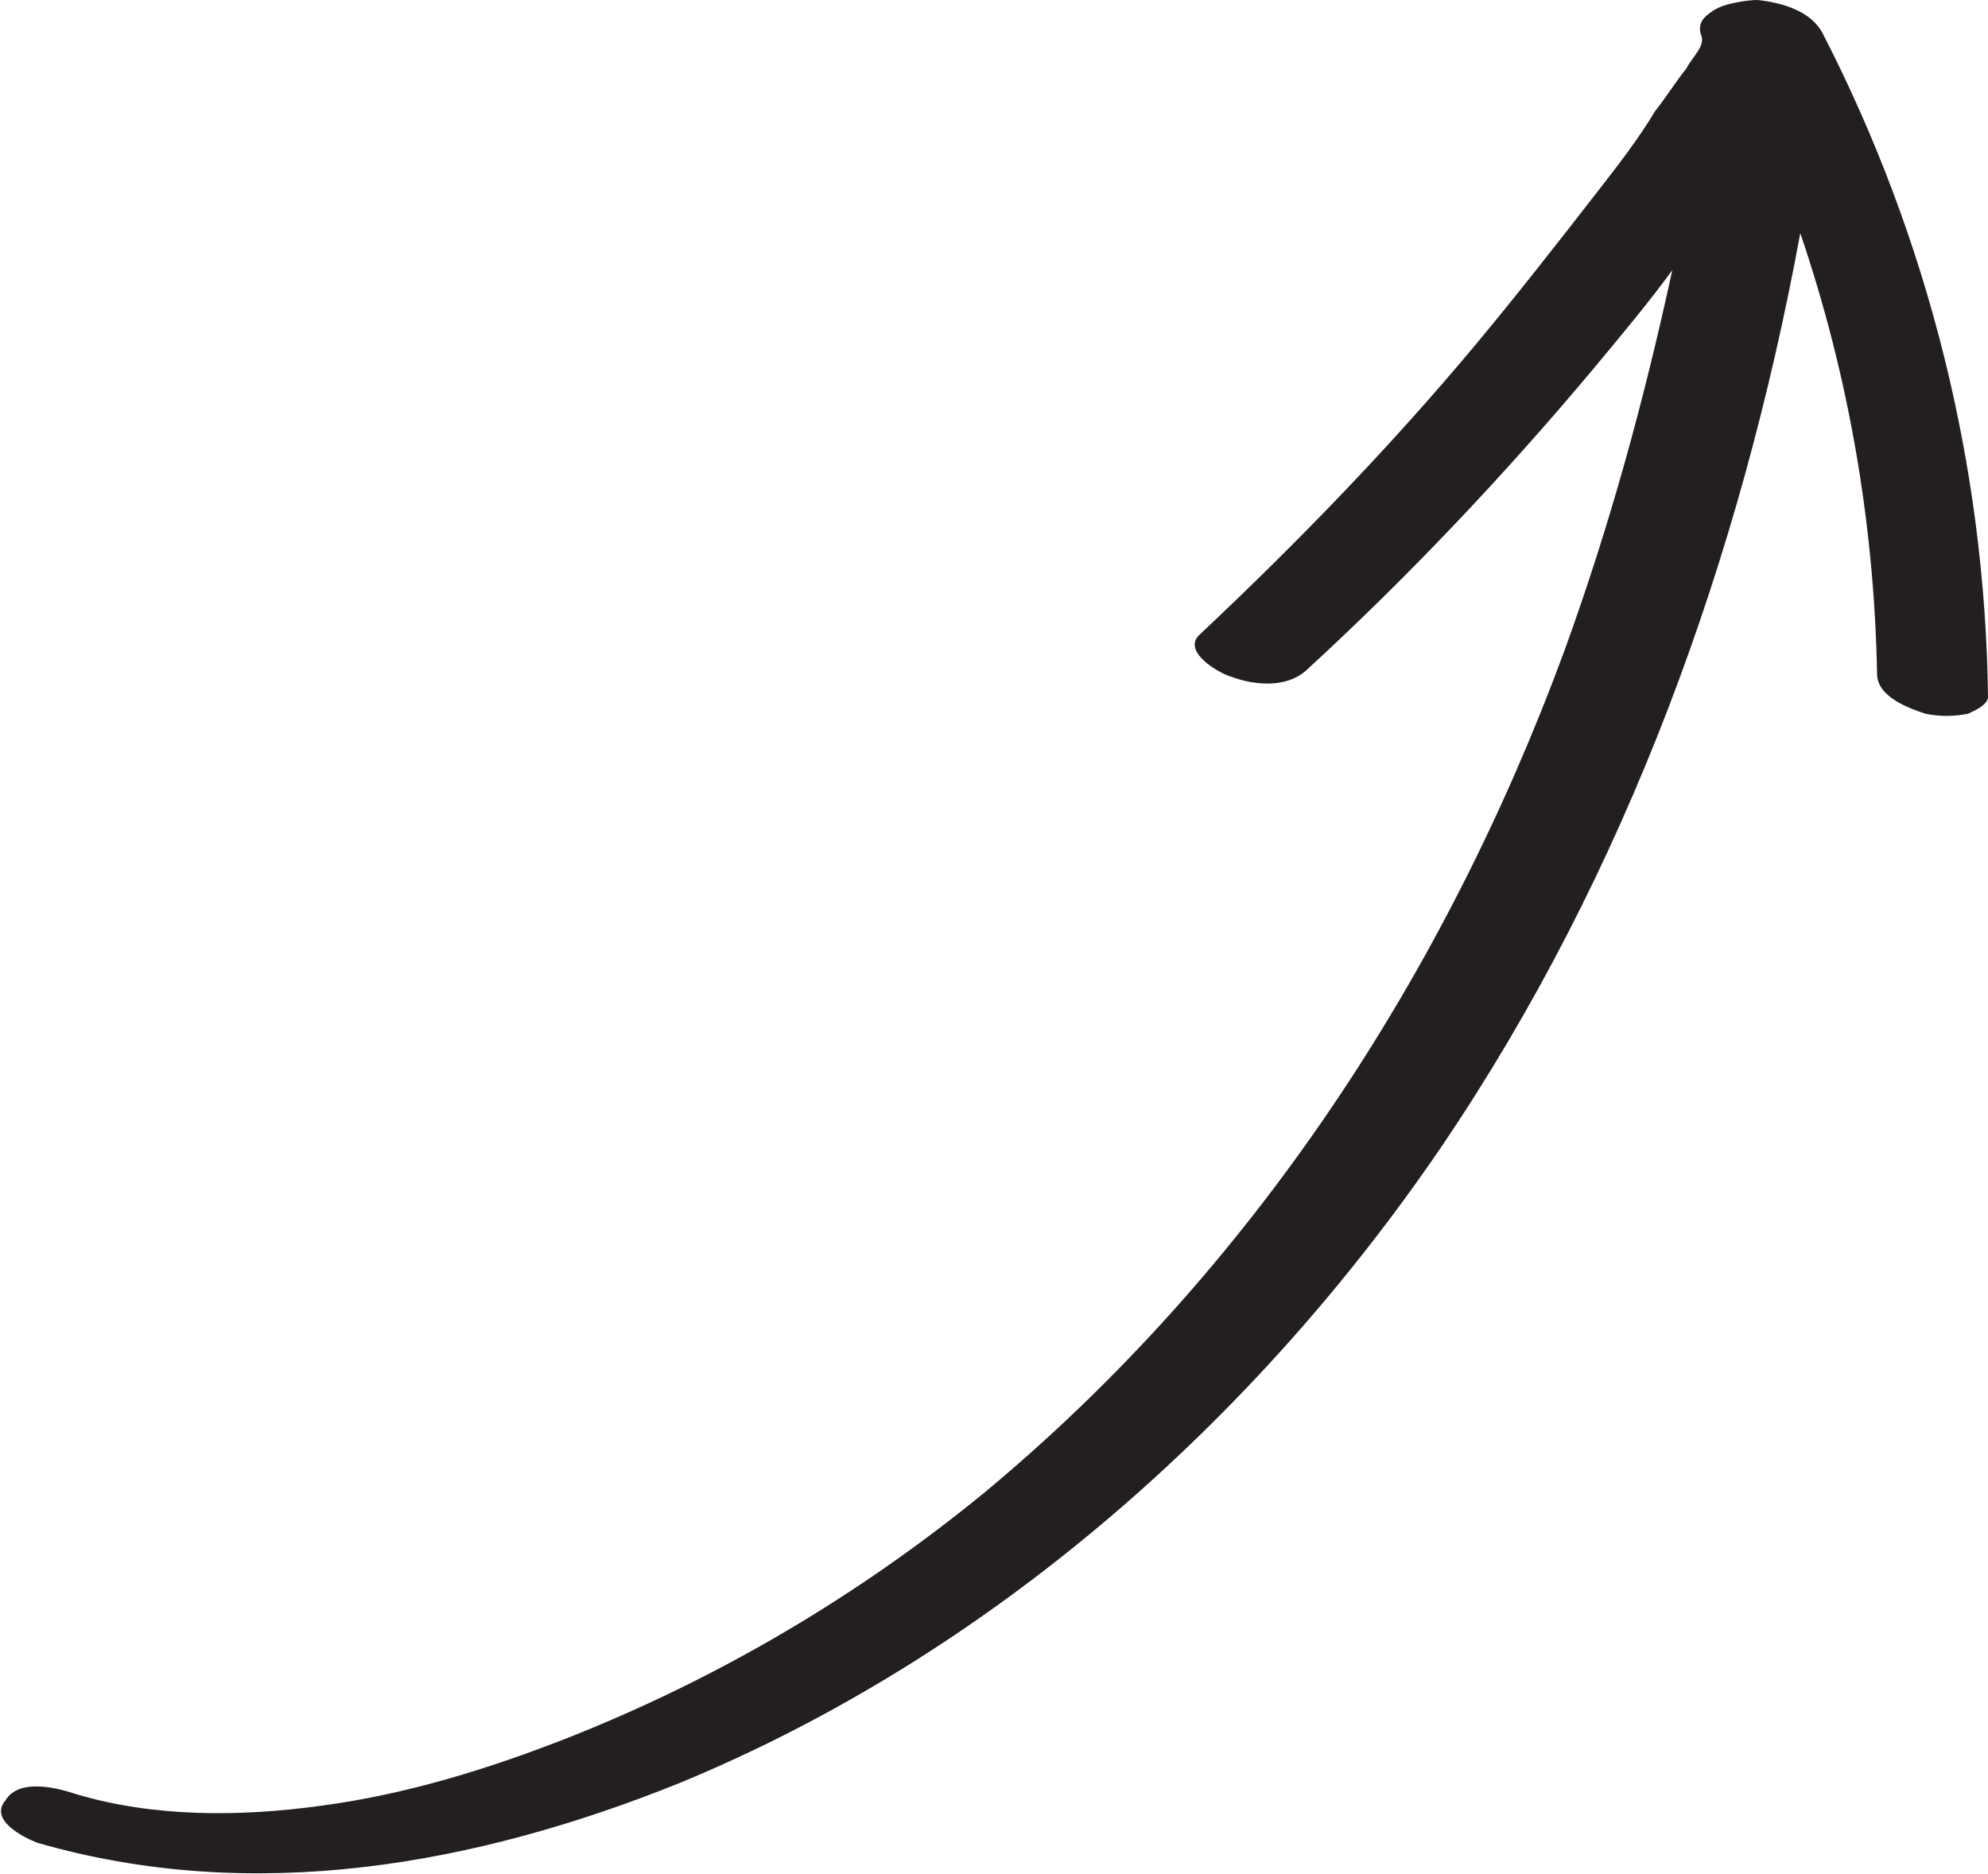 <?xml version="1.0" encoding="utf-8"?>
<!-- Generator: Adobe Illustrator 22.0.1, SVG Export Plug-In . SVG Version: 6.00 Build 0)  -->
<svg version="1.1" id="Слой_1" xmlns="http://www.w3.org/2000/svg" xmlns:xlink="http://www.w3.org/1999/xlink" x="0px" y="0px"
	 viewBox="0 0 69.9 65.9" style="enable-background:new 0 0 69.9 65.9;" xml:space="preserve">
<style type="text/css">
	.st0{fill:#231F20;}
</style>
<path class="st0" d="M0.2,63.3c-0.6,0.7,0.6,1.3,1.1,1.5c7.6,2.2,15.4,0.8,22.6-2.1C34.8,58.2,44.1,50,50.7,40.3
	c6.5-9.6,10.5-20.7,12.6-32.1c1.7,5,2.6,10.2,2.7,15.5c0,0.8,1.1,1.2,1.7,1.4c0.5,0.1,1,0.1,1.5,0c0.2-0.1,0.7-0.3,0.7-0.6
	c-0.1-8.1-2.1-16.1-5.8-23.3c-0.4-0.8-1.4-1.1-2.3-1.2c-0.3,0-1.2,0.1-1.6,0.4c-0.3,0.2-0.5,0.4-0.4,0.8C60,1.6,59.5,2,59.3,2.4
	c-0.4,0.5-0.7,1-1.1,1.5c-0.6,1-1.3,1.9-2,2.8c-1.4,1.8-2.8,3.6-4.3,5.4c-3,3.6-6.3,7-9.7,10.2c-0.7,0.6,0.7,1.4,1.1,1.5
	c0.8,0.3,1.9,0.4,2.6-0.2c3.6-3.3,7-6.9,10.1-10.6c1-1.2,2-2.4,2.8-3.5c-1,4.6-2.2,9-3.8,13.4c-4.2,11.4-11,21.8-20.4,29.6
	c-4.4,3.6-9.3,6.5-14.6,8.6c-2.8,1.1-5.7,2-8.7,2.4c-2.9,0.4-5.9,0.4-8.6-0.4C2.1,62.9,0.7,62.5,0.2,63.3z"/>
</svg>
